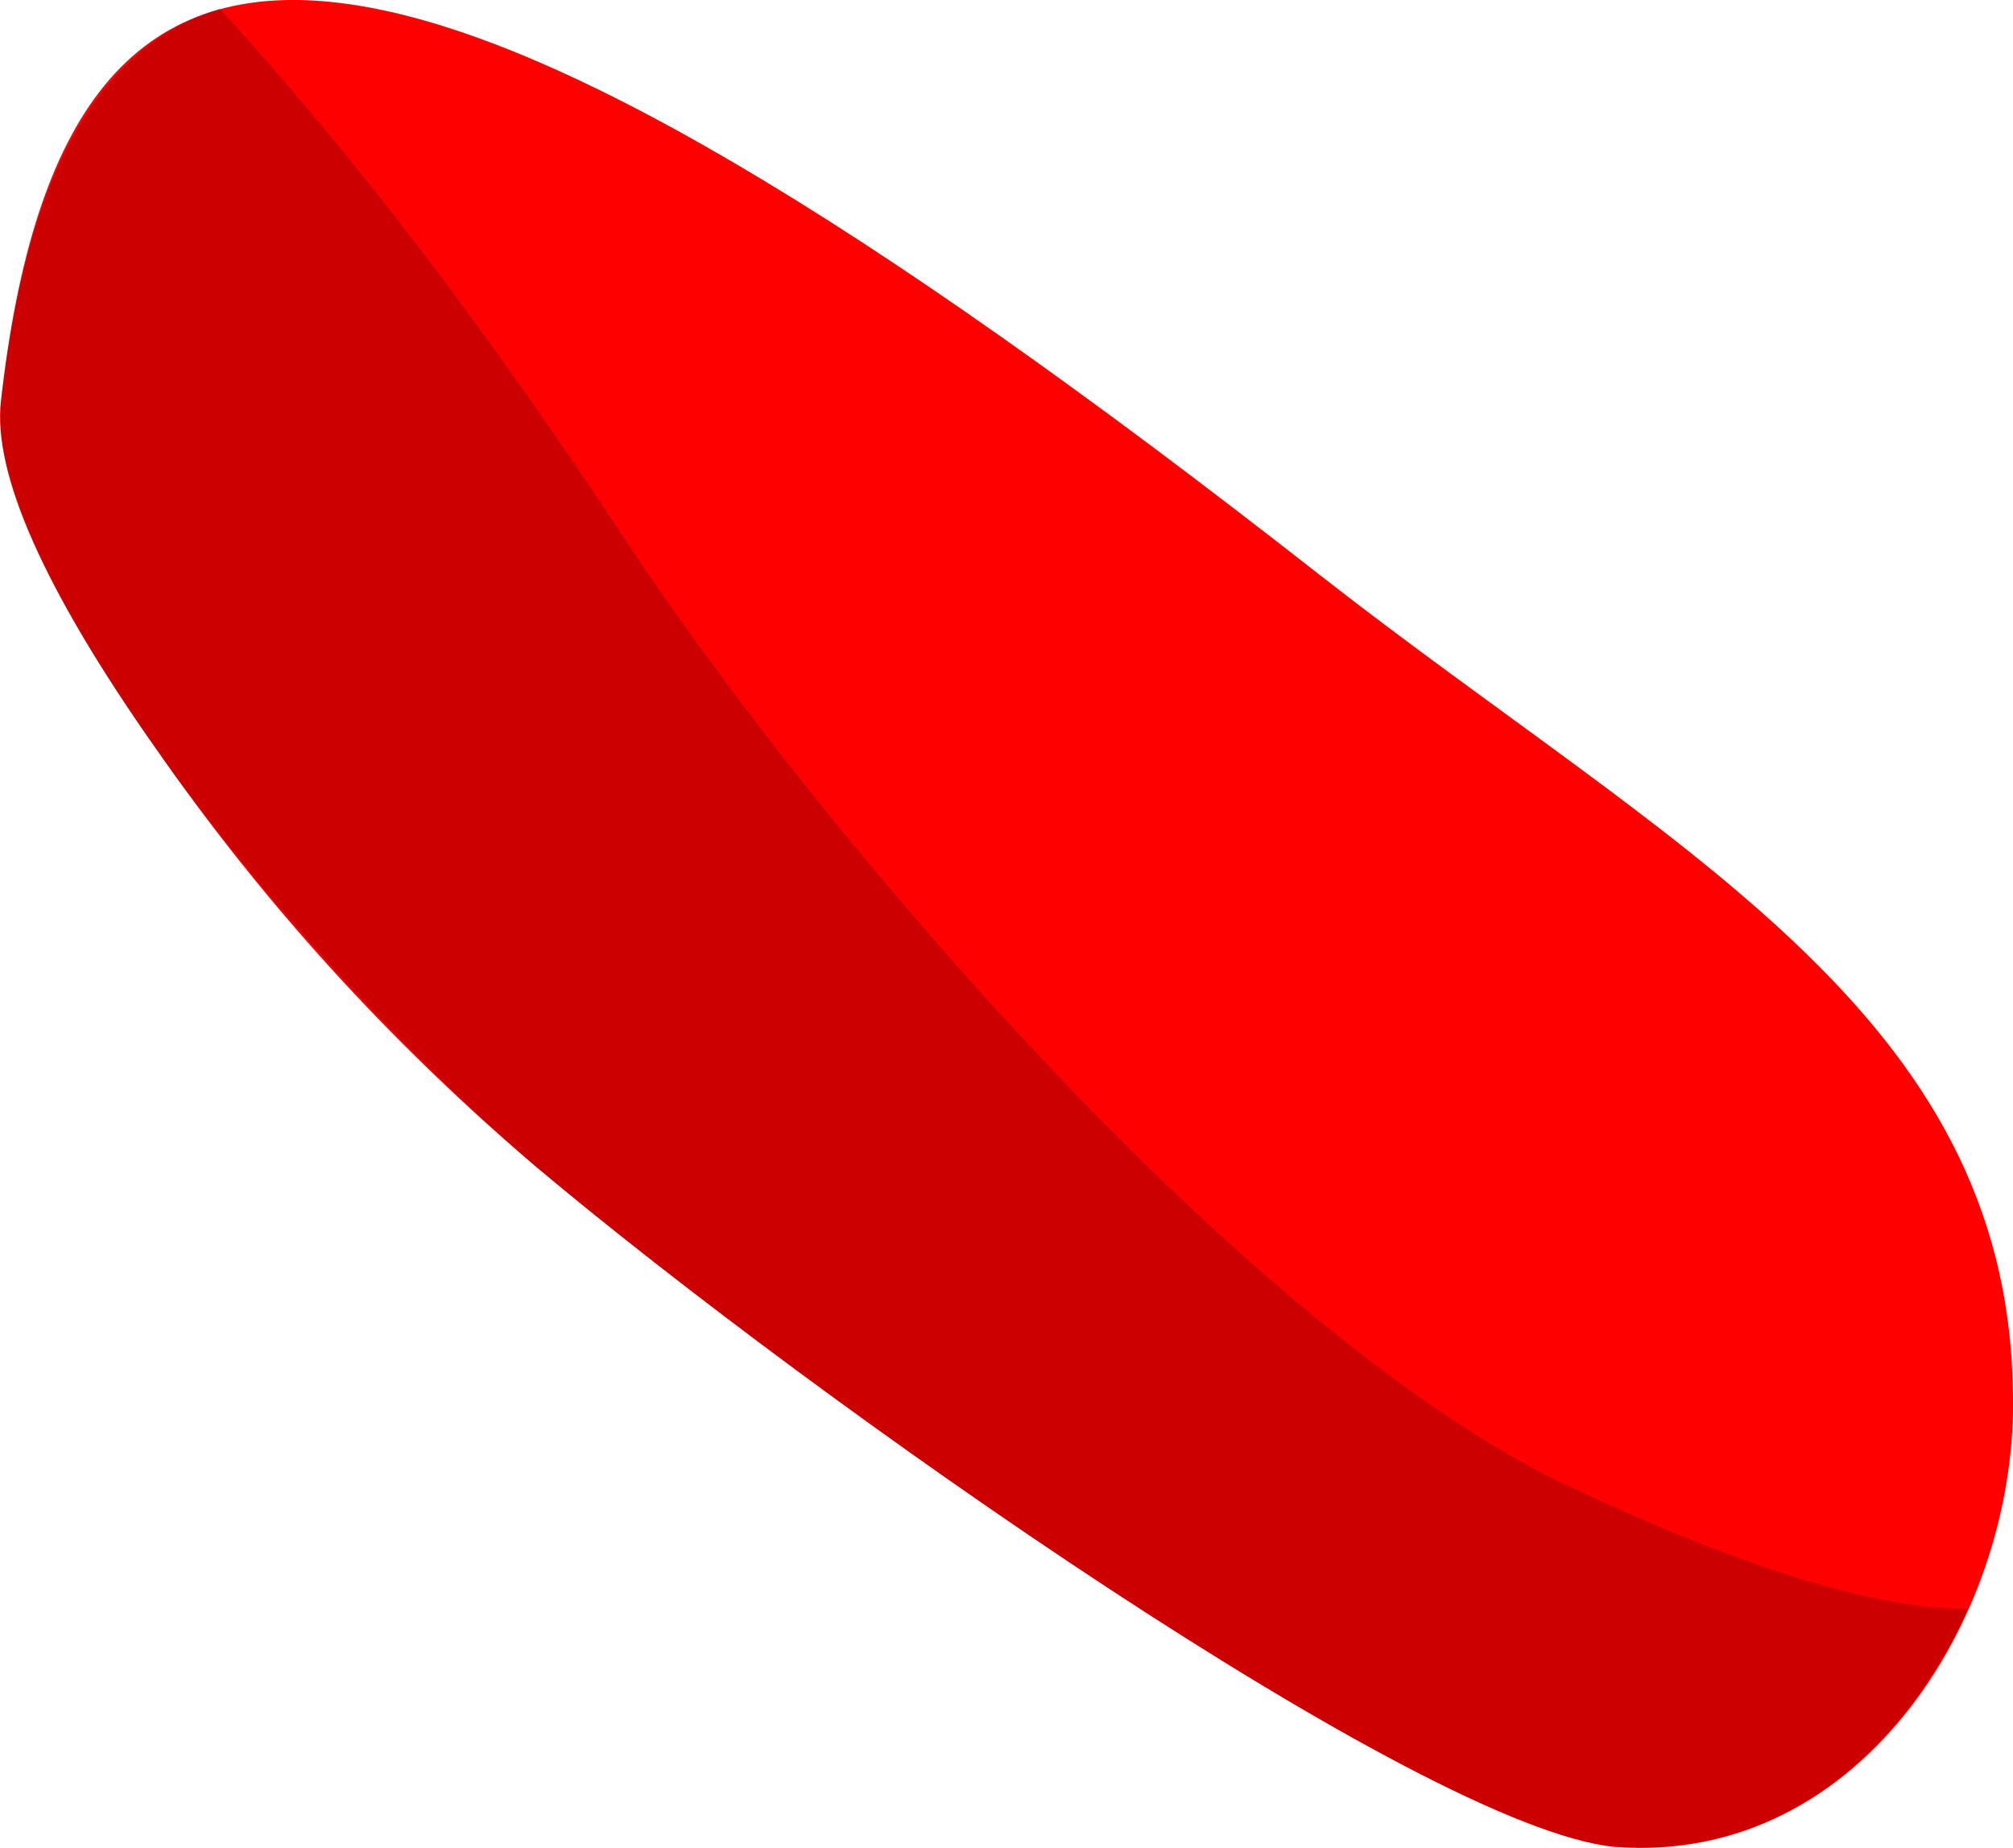 <?xml version="1.0" encoding="UTF-8" standalone="no"?>
<!-- Generator: flash2svg, http://dissentgraphics.com/tools/flash2svg -->

<svg
   xmlns:dc="http://purl.org/dc/elements/1.1/"
   xmlns:cc="http://creativecommons.org/ns#"
   xmlns:rdf="http://www.w3.org/1999/02/22-rdf-syntax-ns#"
   xmlns:svg="http://www.w3.org/2000/svg"
   xmlns="http://www.w3.org/2000/svg"
   xmlns:sodipodi="http://sodipodi.sourceforge.net/DTD/sodipodi-0.dtd"
   xmlns:inkscape="http://www.inkscape.org/namespaces/inkscape"
   id="Avatar"
   image-rendering="auto"
   version="1.1"
   x="0px"
   y="0px"
   width="15.659"
   height="14.374"
   viewBox="0 0 15.659 14.374"
   inkscape:version="0.48.4 r9939"
   sodipodi:docname="Avatar_backArmUpperRight1.svg">
  <sodipodi:namedview
     pagecolor="#ffffff"
     bordercolor="#666666"
     borderopacity="1"
     objecttolerance="10"
     gridtolerance="10"
     guidetolerance="10"
     inkscape:pageopacity="0"
     inkscape:pageshadow="2"
     inkscape:window-width="640"
     inkscape:window-height="480"
     id="namedview12"
     showgrid="false"
     inkscape:zoom="1.8730159"
     inkscape:cx="32.104887"
     inkscape:cy="-47.137609"
     inkscape:window-x="0"
     inkscape:window-y="0"
     inkscape:window-maximized="0"
     inkscape:current-layer="Avatar"
     fit-margin-top="0"
     fit-margin-left="0"
     fit-margin-right="0"
     fit-margin-bottom="0" />
  <defs
     id="defs3" />
  <g
     id="backArmUpperRight2"
     overflow="visible"
     transform="translate(-0.293,1.715)"
     style="overflow:visible">
    <g
       id="backArmUpperRight1_0">
      <g
         id="element">
        <g
           id="drawingObject">
          <path
             id="path"
             d="m 10.551,2.751 c -7.15,-5.6 -9.75,-5.8 -10.25,-1.35 q -0.1,0.85 1.2,2.7 1.25,1.8 2.95,3.25 c 2.2,1.85 6.9,5.15 8.4,5.3 1.95,0.15 3.15,-1.85 3.1,-3.55 -0.05,-2.95 -2.65,-4.2 -5.4,-6.35 z"
             inkscape:connector-curvature="0"
             style="fill:#ff0000" />
        </g>
        <g
           id="drawingObject1">
          <path
             id="path1"
             d="m 0.301,1.401 c -0.15,1.15 1.95,4.05 4.15,5.95 2.2,1.85 6.9,5.15 8.4,5.3 1.3,0.1 2.25,-0.75 2.75,-1.85 q -1.1,0 -3.2,-1 c -2.5,-1.25 -5.7,-5 -7.2,-7.25 -1.15,-1.75 -2.15,-3.05 -3.2,-4.2 -0.95,0.3 -1.5,1.3 -1.7,3.05 z"
             inkscape:connector-curvature="0"
             style="fill:#000000;fill-opacity:0.2" />
        </g>
      </g>
    </g>
  </g>
</svg>
